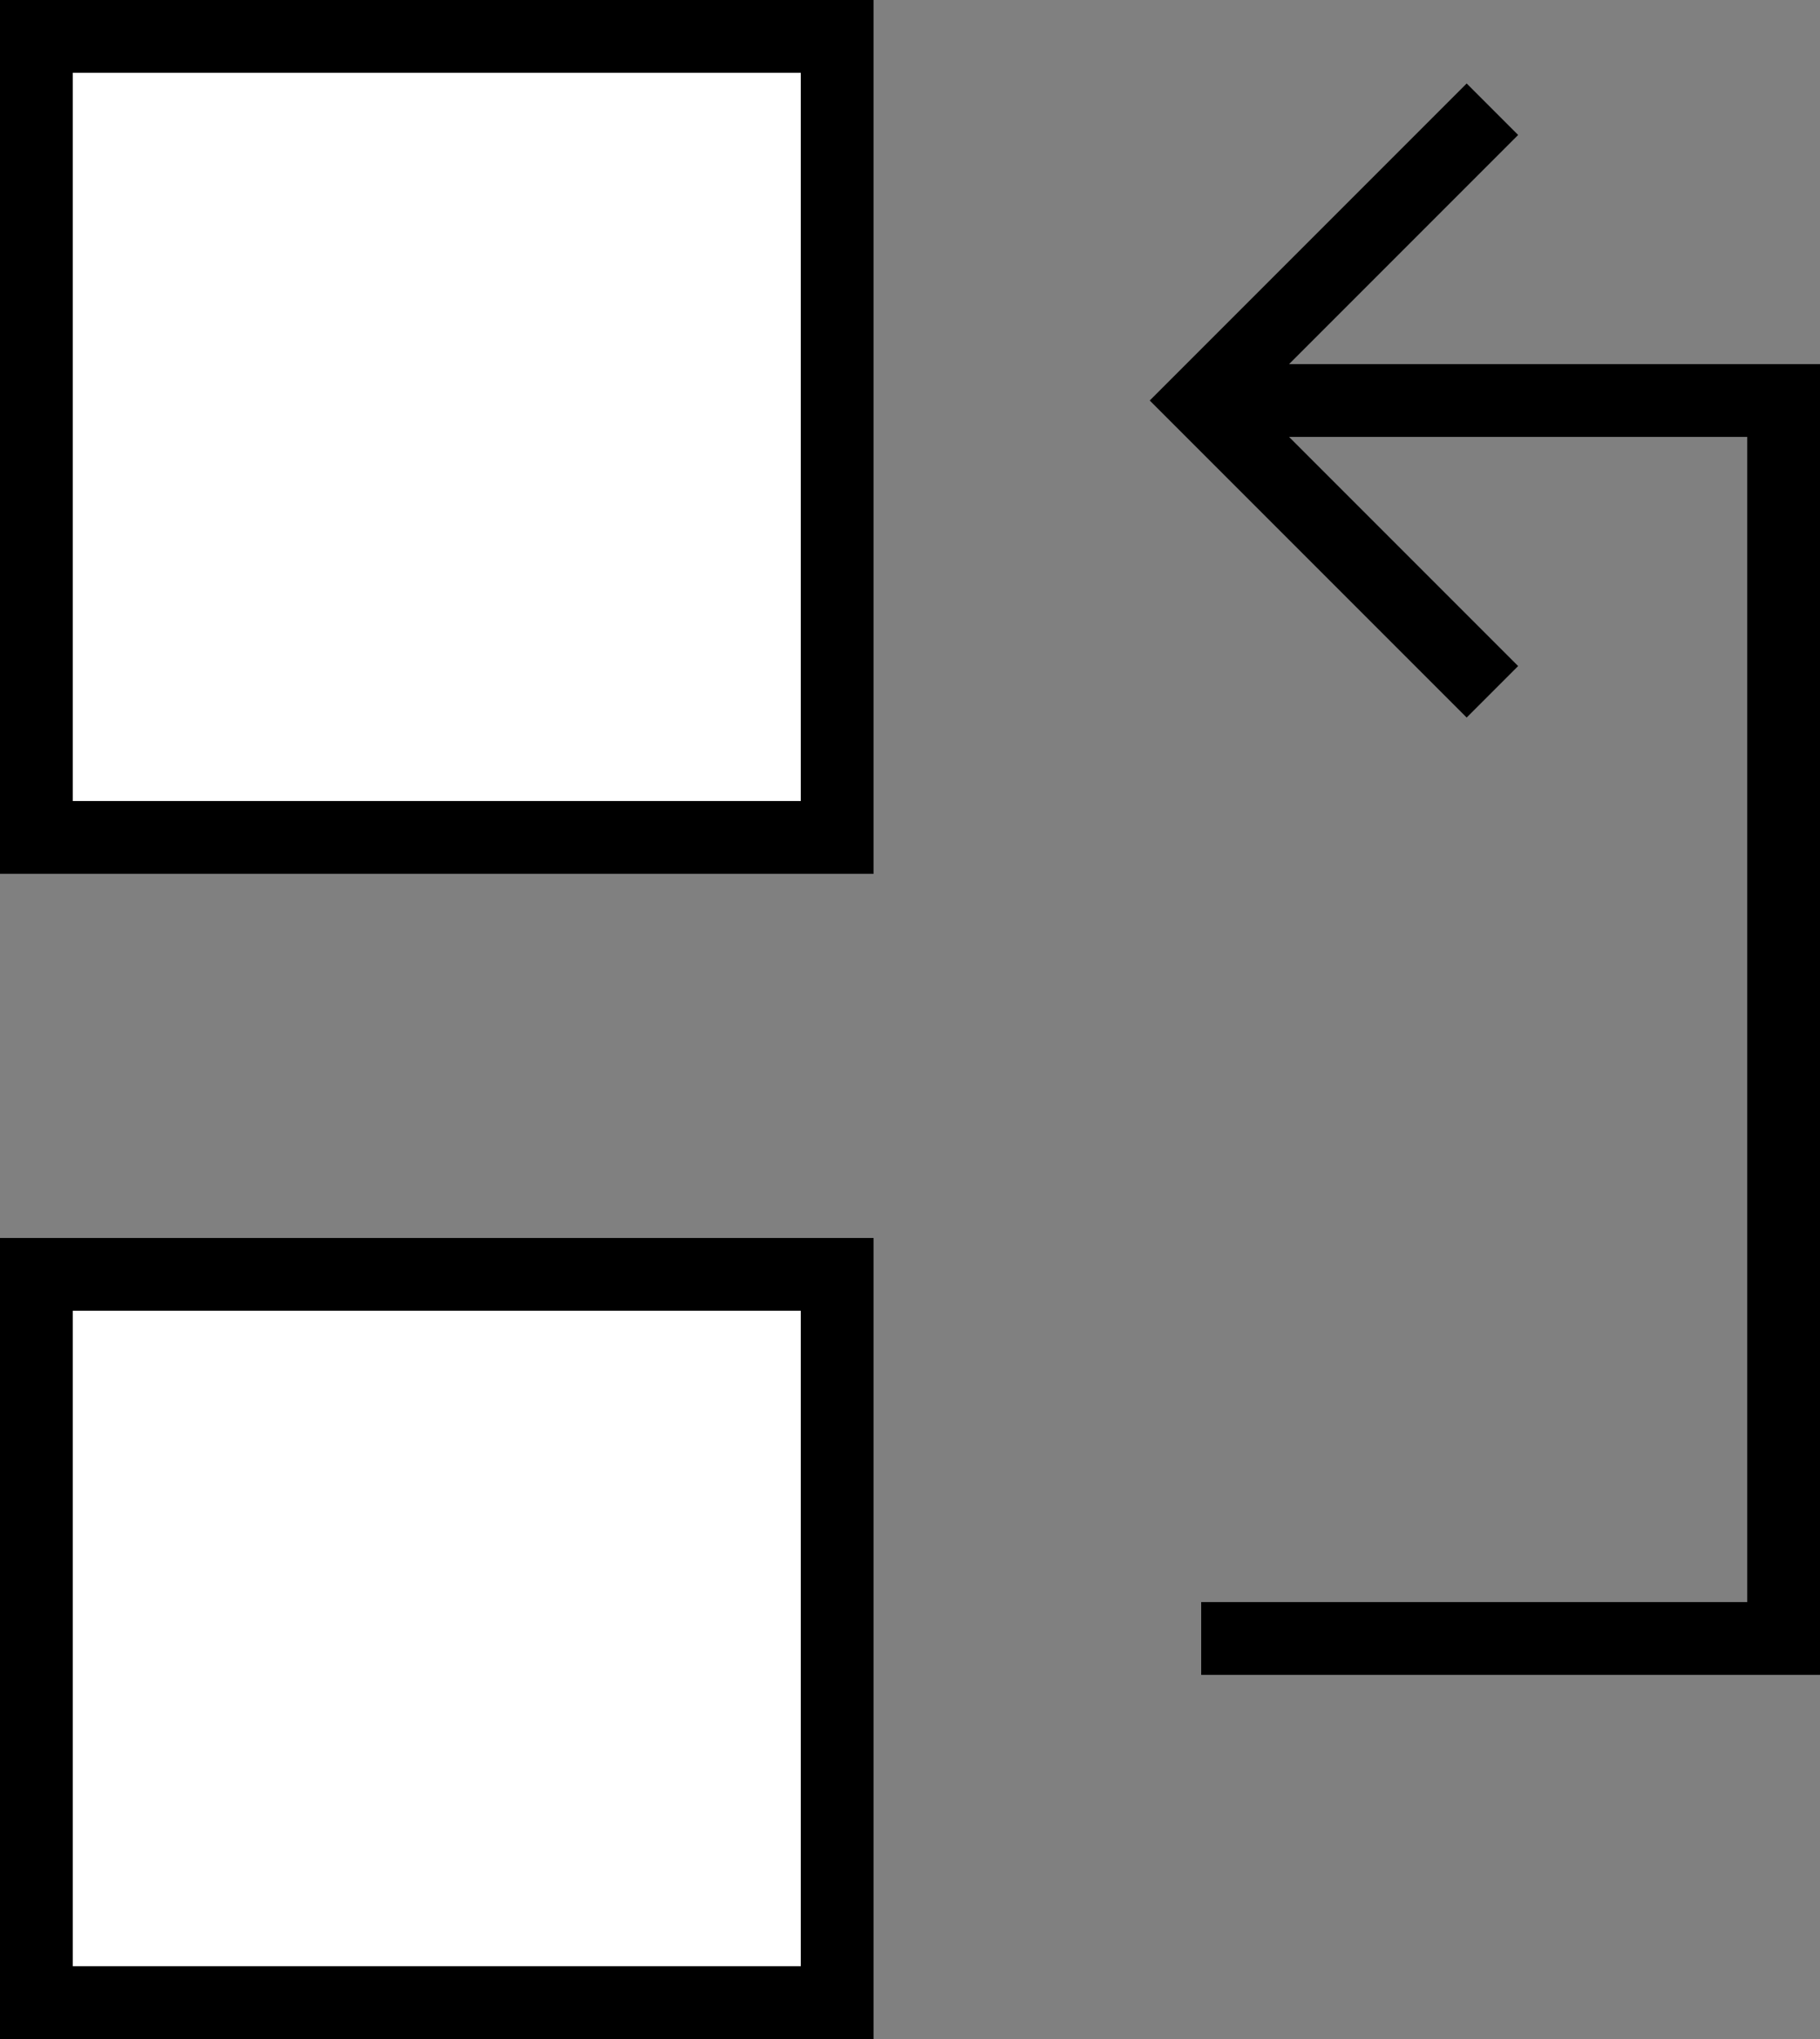 <?xml version="1.0" encoding="UTF-8"?>
<svg id="Layer_1" data-name="Layer 1" xmlns="http://www.w3.org/2000/svg" viewBox="0 0 25 28">
  <rect x="0" y="0" width="25" height="28" fill="#808080" stroke="none"/>
  <defs>
    <style>
      .cls-1 {
        stroke: #000;
        fill: #fff;
      }

      .cls-2 {
        fill: none;
        stroke: #000;
      }
    </style>
  </defs>
  <g>
    <polygon class="cls-1" points=".5 .5 11.5 .5 11.5 11.5 .5 11.5"/>
  </g>
  <g>
    <polygon class="cls-1" points=".5 17.5 11.5 17.5 11.5 27.5 .5 27.5"/>
  </g>
  <polyline class="cls-2" points="16.5 22.5 24.5 22.5 24.5 5.5 16.5 5.5"/>
  <polyline class="cls-2" points="20.5 9.5 16.5 5.5 20.5 1.5"/>
</svg>
